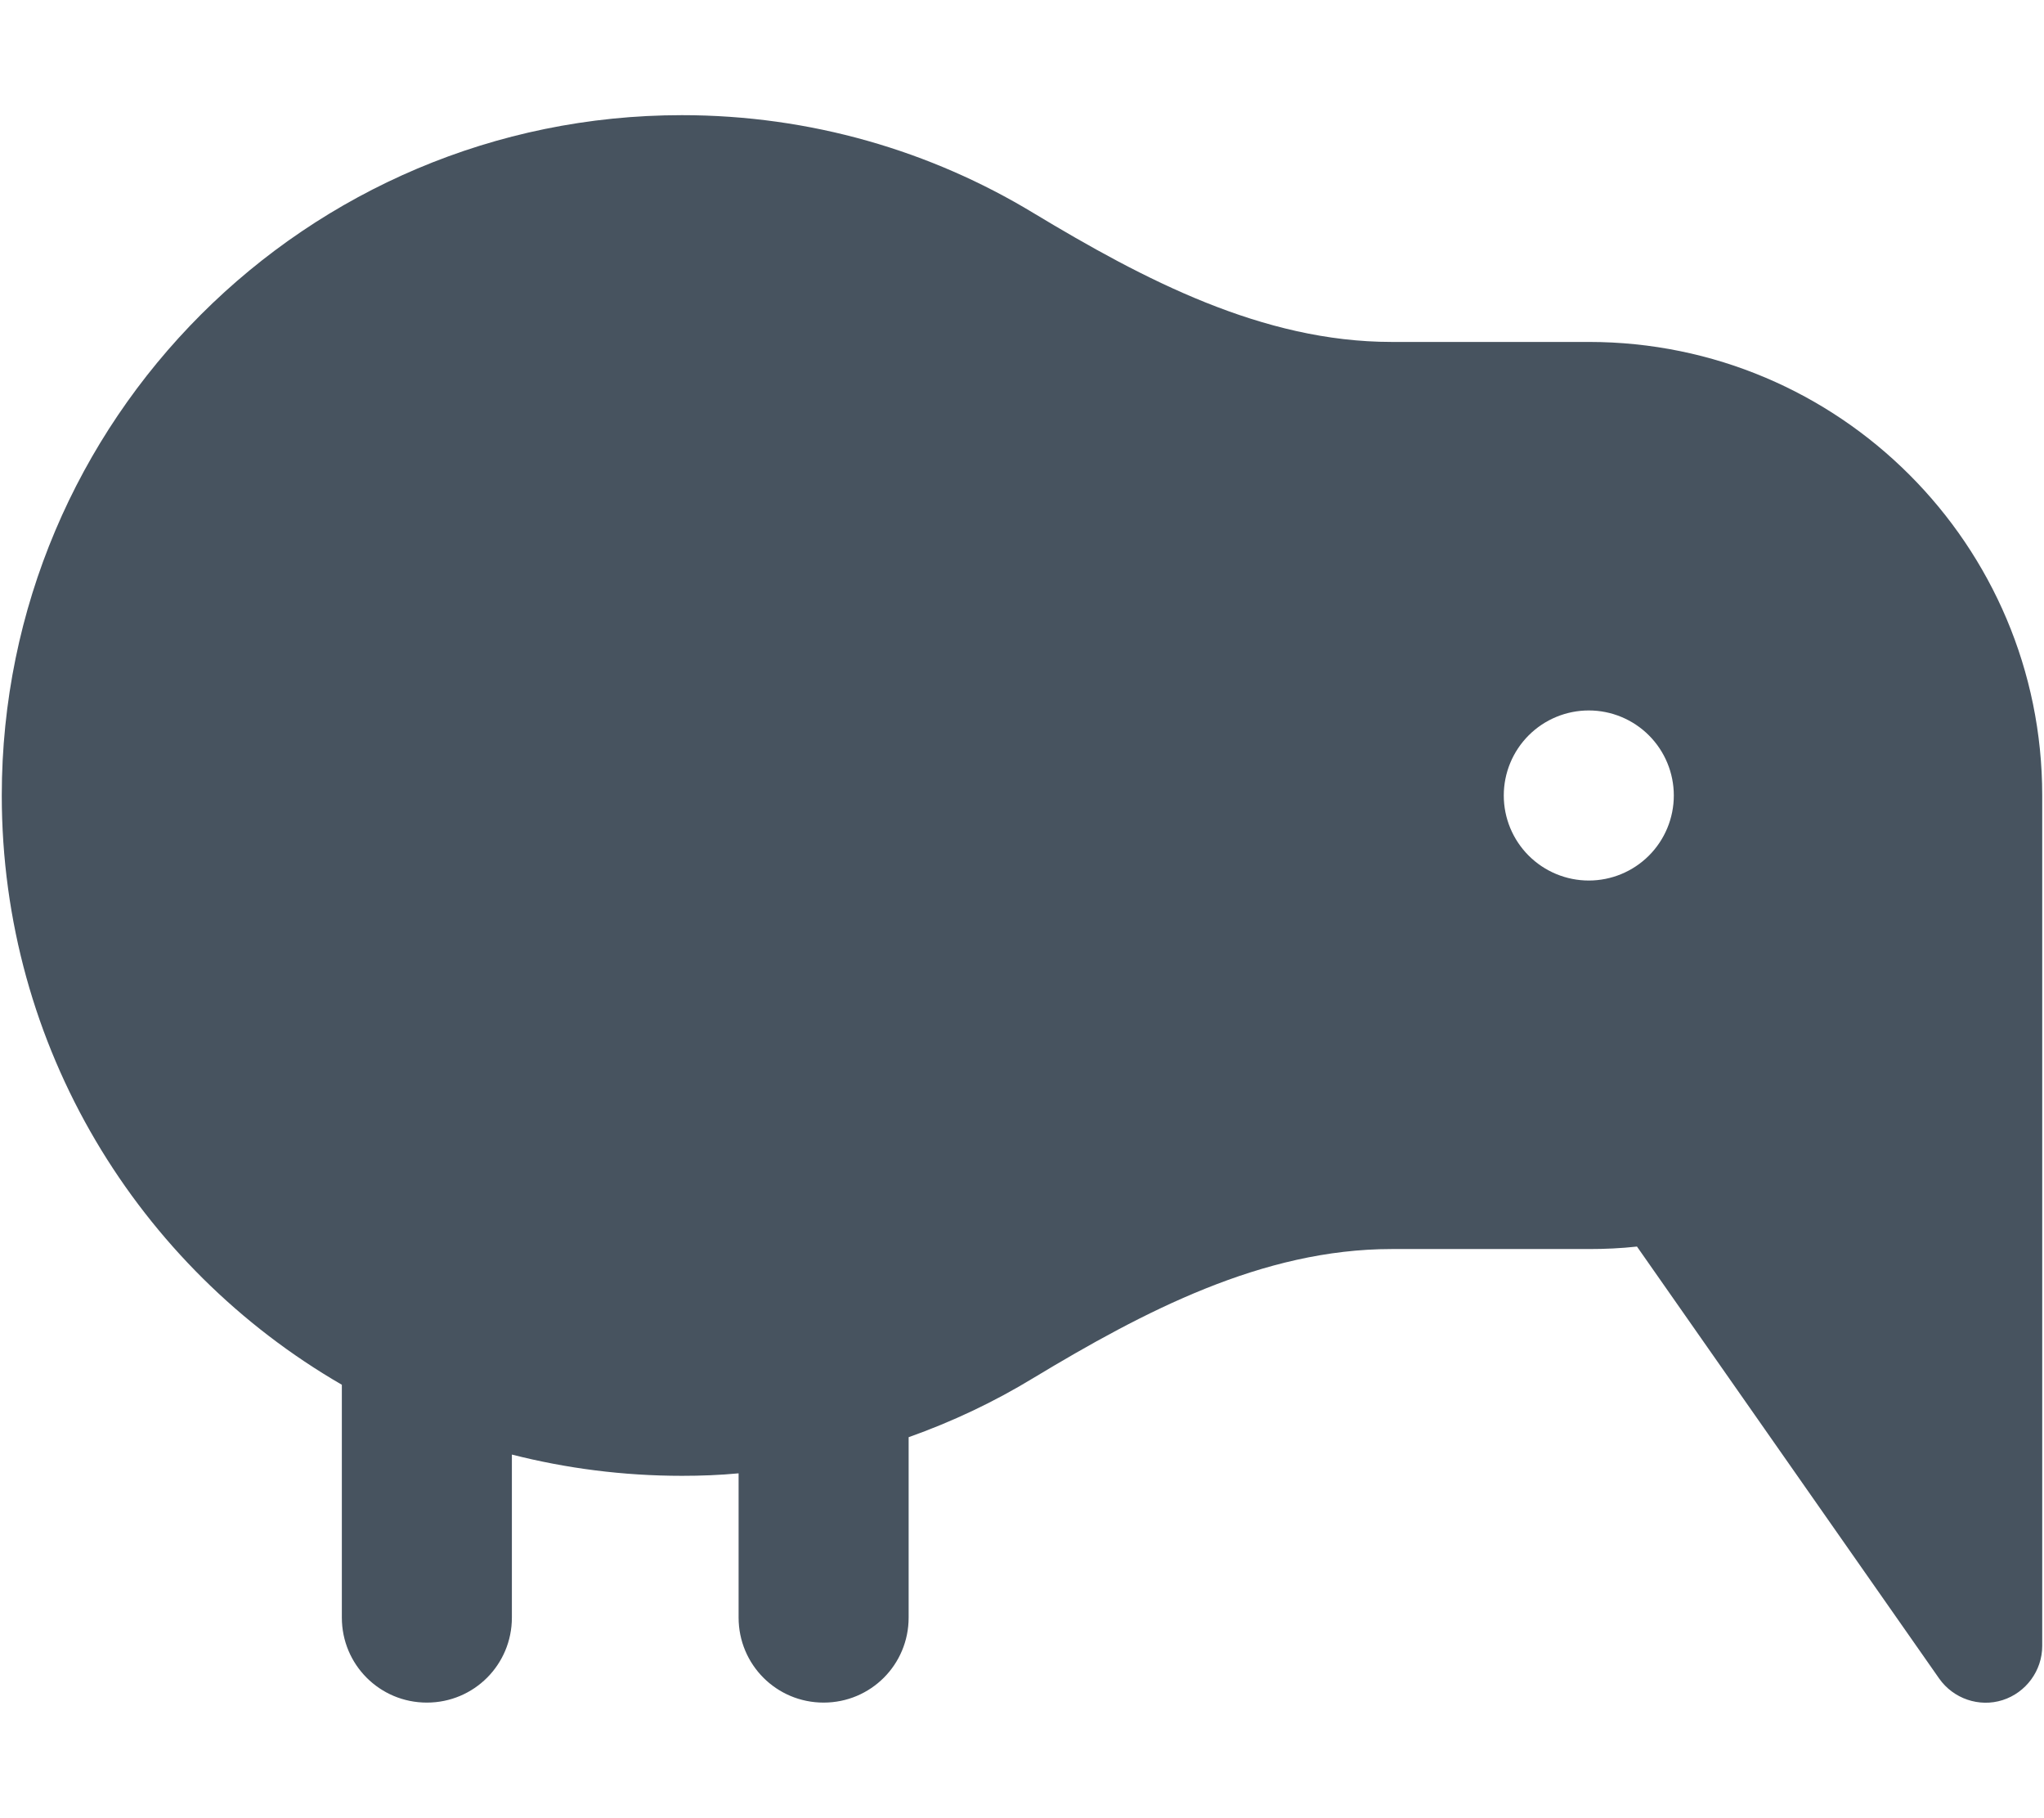 <svg width="577" height="513" viewBox="0 0 577 513" fill="none" xmlns="http://www.w3.org/2000/svg">
<g clip-path="url(#clip0_104_1810)">
<path d="M291.7 388.9C322.9 370.1 356.4 352.5 392.8 352.5H448.5C453.1 352.5 457.6 352.3 462.1 351.8L547.4 473.7C551.4 479.4 558.7 481.9 565.3 479.8C571.9 477.7 576.5 471.5 576.5 464.5V224.5C576.5 153.8 519.2 96.5 448.5 96.5H392.8C356.4 96.5 322.9 78.9 291.7 60.1C262.8 42.6 228.8 32.5 192.5 32.5C86.5 32.5 0.5 118.5 0.5 224.5C0.5 295.6 39.1 357.6 96.5 390.8V456.5C96.5 469.8 107.2 480.5 120.5 480.5C133.8 480.5 144.5 469.8 144.5 456.5V410.5C159.8 414.4 175.9 416.5 192.5 416.5C197.9 416.5 203.2 416.3 208.5 415.8V456.5C208.5 469.8 219.2 480.5 232.5 480.5C245.8 480.5 256.5 469.8 256.5 456.5V405.6C268.9 401.2 280.7 395.6 291.7 388.9ZM448.5 200.5C454.865 200.5 460.97 203.029 465.471 207.529C469.971 212.03 472.5 218.135 472.5 224.5C472.5 230.865 469.971 236.97 465.471 241.471C460.97 245.971 454.865 248.5 448.5 248.5C442.135 248.5 436.03 245.971 431.529 241.471C427.029 236.97 424.5 230.865 424.5 224.5C424.5 218.135 427.029 212.03 431.529 207.529C436.03 203.029 442.135 200.5 448.5 200.5Z" fill="#47535F"/>
</g>
<defs>
<clipPath id="clip0_104_1810">
<rect width="576" height="512" fill="white" transform="translate(0.5 0.5)"/>
</clipPath>
</defs>
</svg>
